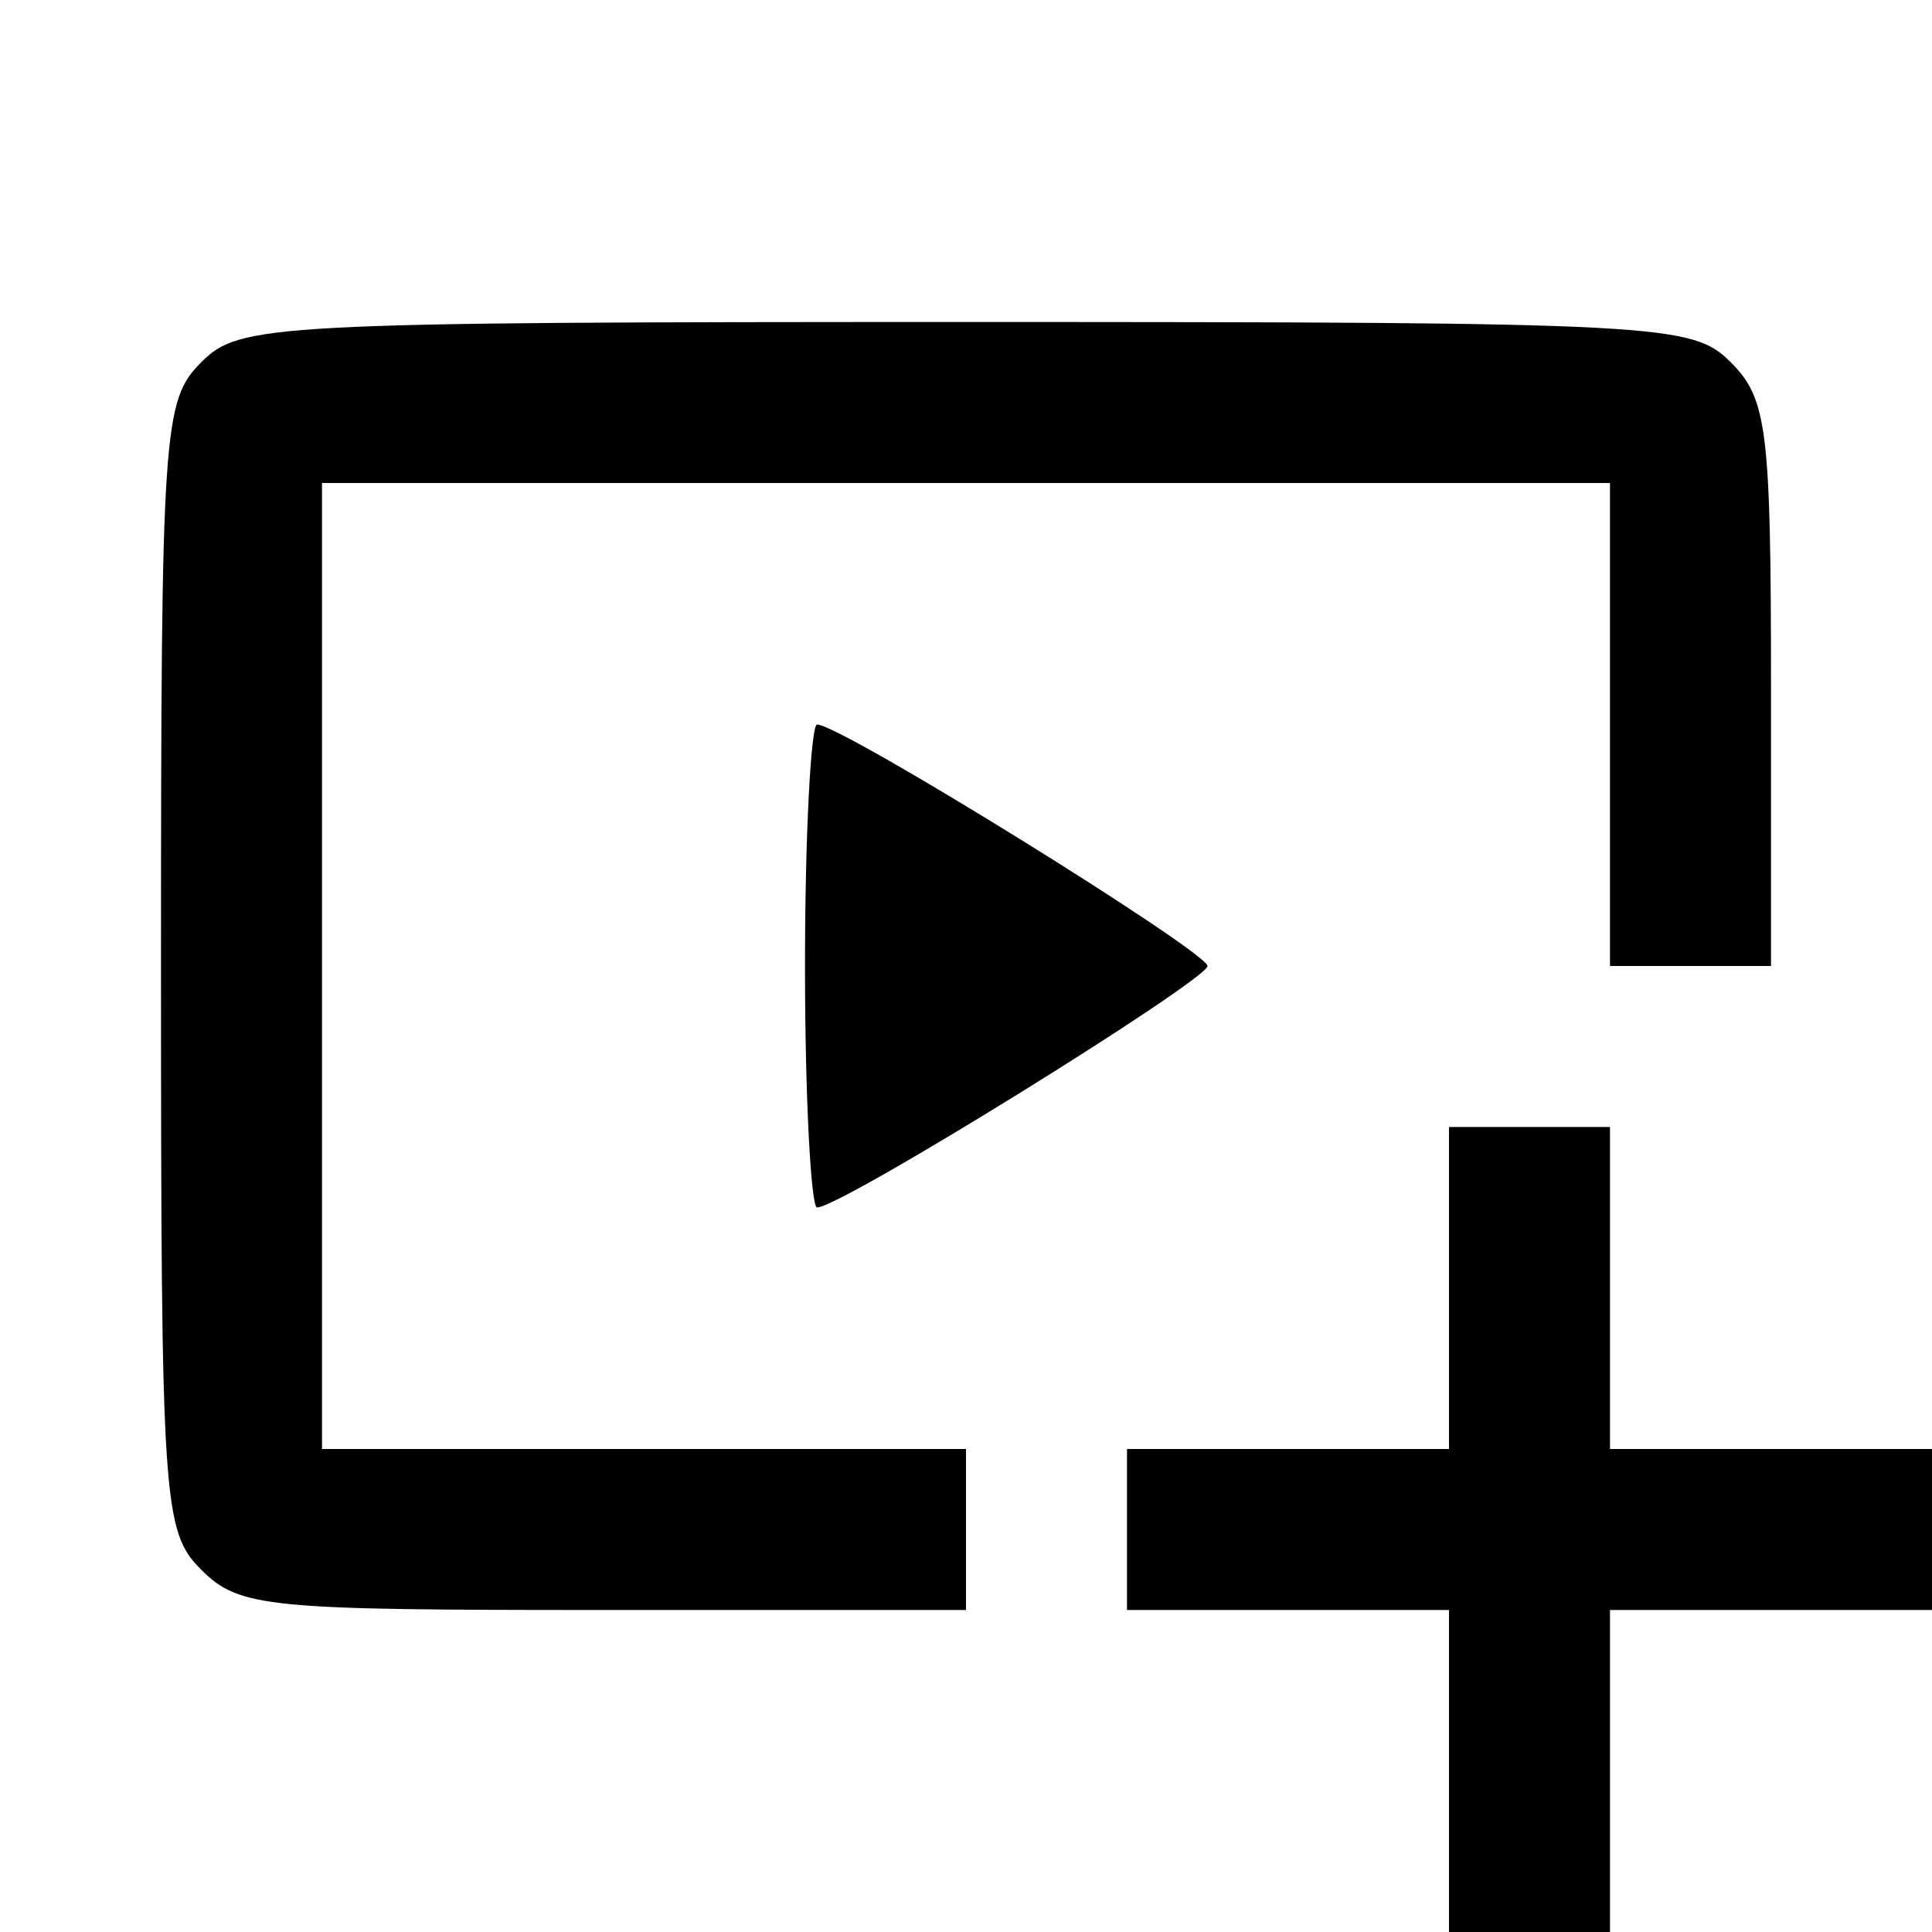 <?xml version="1.0" standalone="no"?>
<!DOCTYPE svg PUBLIC "-//W3C//DTD SVG 20010904//EN"
 "http://www.w3.org/TR/2001/REC-SVG-20010904/DTD/svg10.dtd">
<svg version="1.0" xmlns="http://www.w3.org/2000/svg"
 width="96pt" height="96pt" viewBox="0 0 96 96"
 preserveAspectRatio="xMidYMid meet">
<g transform="translate(0,96) scale(0.1,-0.1)"
fill="#000000" stroke="none">
<path d="M100 780 c-19 -19 -20 -33 -20 -300 0 -267 1 -281 20 -300 19 -19 33
-20 200 -20 l180 0 0 40 0 40 -160 0 -160 0 0 240 0 240 320 0 320 0 0 -120 0
-120 40 0 40 0 0 140 c0 127 -2 142 -20 160 -19 19 -33 20 -380 20 -347 0
-361 -1 -380 -20z"/>
<path d="M400 480 c0 -66 3 -120 6 -120 12 0 194 113 194 120 0 7 -182 120
-194 120 -3 0 -6 -54 -6 -120z"/>
<path d="M720 320 l0 -80 -80 0 -80 0 0 -40 0 -40 80 0 80 0 0 -80 0 -80 40 0
40 0 0 80 0 80 80 0 80 0 0 40 0 40 -80 0 -80 0 0 80 0 80 -40 0 -40 0 0 -80z"/>
</g>
</svg>
